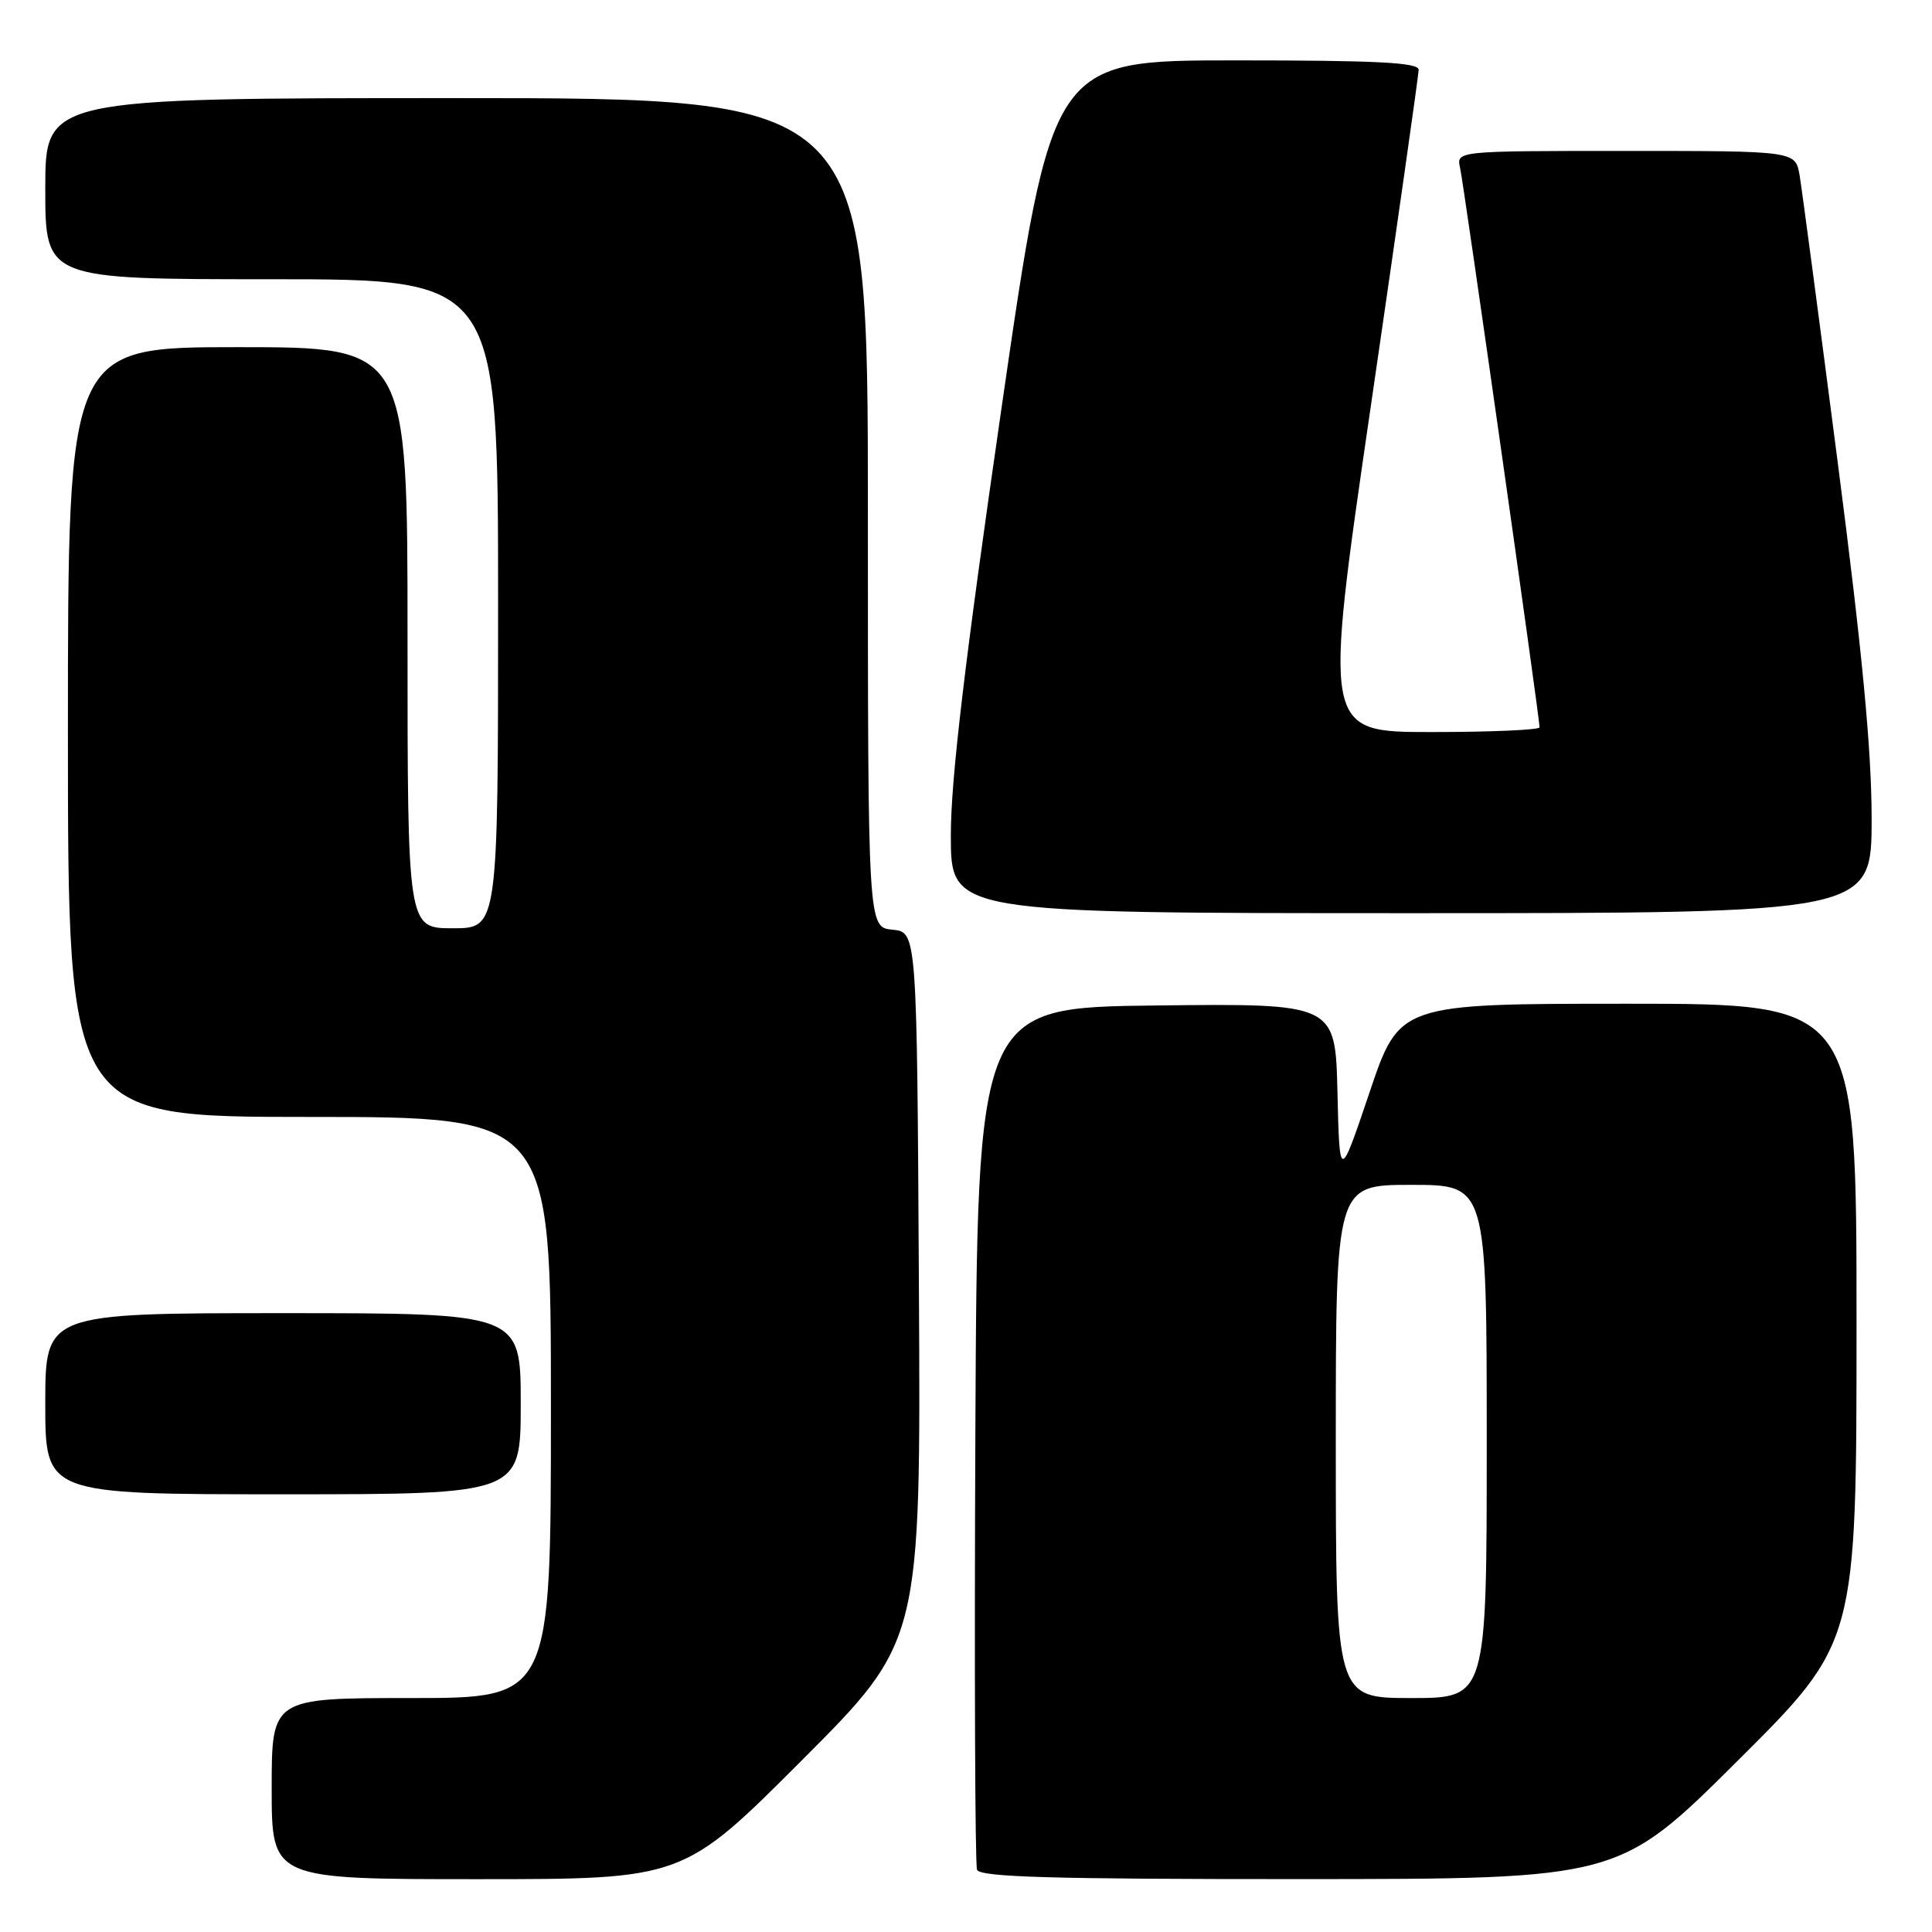 <?xml version="1.0" encoding="UTF-8" standalone="no"?>
<!DOCTYPE svg PUBLIC "-//W3C//DTD SVG 1.1//EN" "http://www.w3.org/Graphics/SVG/1.1/DTD/svg11.dtd" >
<svg xmlns="http://www.w3.org/2000/svg" xmlns:xlink="http://www.w3.org/1999/xlink" version="1.1" viewBox="0 0 256 256">
 <g >
 <path fill="currentColor"
d=" M 106.27 233.23 C 122.02 217.46 122.02 217.46 121.76 170.48 C 121.50 123.50 121.50 123.50 118.25 123.19 C 115.00 122.87 115.00 122.87 115.00 67.94 C 115.00 13.00 115.00 13.00 60.50 13.00 C 6.00 13.00 6.00 13.00 6.00 25.00 C 6.00 37.00 6.00 37.00 36.00 37.00 C 66.00 37.00 66.00 37.00 66.00 80.00 C 66.00 123.00 66.00 123.00 60.00 123.00 C 54.00 123.00 54.00 123.00 54.00 84.50 C 54.00 46.00 54.00 46.00 31.50 46.00 C 9.00 46.00 9.00 46.00 9.00 97.00 C 9.00 148.00 9.00 148.00 41.00 148.00 C 73.00 148.00 73.00 148.00 73.00 186.50 C 73.00 225.00 73.00 225.00 54.50 225.00 C 36.00 225.00 36.00 225.00 36.00 237.00 C 36.00 249.00 36.00 249.00 63.26 249.00 C 90.52 249.00 90.52 249.00 106.27 233.23 Z  M 230.25 233.31 C 246.00 217.63 246.00 217.63 246.00 175.32 C 246.00 133.00 246.00 133.00 215.72 133.00 C 185.43 133.00 185.43 133.00 181.47 144.75 C 177.50 156.50 177.50 156.50 177.22 144.73 C 176.94 132.96 176.94 132.96 153.22 133.23 C 129.50 133.50 129.50 133.50 129.24 190.00 C 129.10 221.07 129.20 247.06 129.46 247.75 C 129.83 248.72 139.31 249.00 172.22 248.99 C 214.50 248.98 214.50 248.98 230.25 233.31 Z  M 69.00 186.00 C 69.00 174.00 69.00 174.00 37.50 174.00 C 6.00 174.00 6.00 174.00 6.00 186.00 C 6.00 198.00 6.00 198.00 37.50 198.00 C 69.00 198.00 69.00 198.00 69.00 186.00 Z  M 248.00 108.46 C 248.00 99.41 246.75 86.26 243.50 61.21 C 241.03 42.12 238.76 25.04 238.46 23.25 C 237.91 20.00 237.91 20.00 215.44 20.00 C 192.96 20.00 192.96 20.00 193.47 22.25 C 193.96 24.43 204.00 95.10 204.00 96.37 C 204.00 96.72 197.55 97.00 189.67 97.00 C 175.34 97.00 175.34 97.00 181.65 53.75 C 185.12 29.96 187.97 9.94 187.98 9.25 C 188.00 8.28 182.48 8.00 163.69 8.00 C 139.38 8.00 139.38 8.00 132.68 54.25 C 127.83 87.73 125.98 103.33 125.99 110.75 C 126.00 121.00 126.00 121.00 187.00 121.00 C 248.00 121.00 248.00 121.00 248.00 108.46 Z  M 177.00 191.00 C 177.00 157.00 177.00 157.00 187.00 157.00 C 197.00 157.00 197.00 157.00 197.00 191.00 C 197.00 225.00 197.00 225.00 187.00 225.00 C 177.00 225.00 177.00 225.00 177.00 191.00 Z "/>
</g>
</svg>